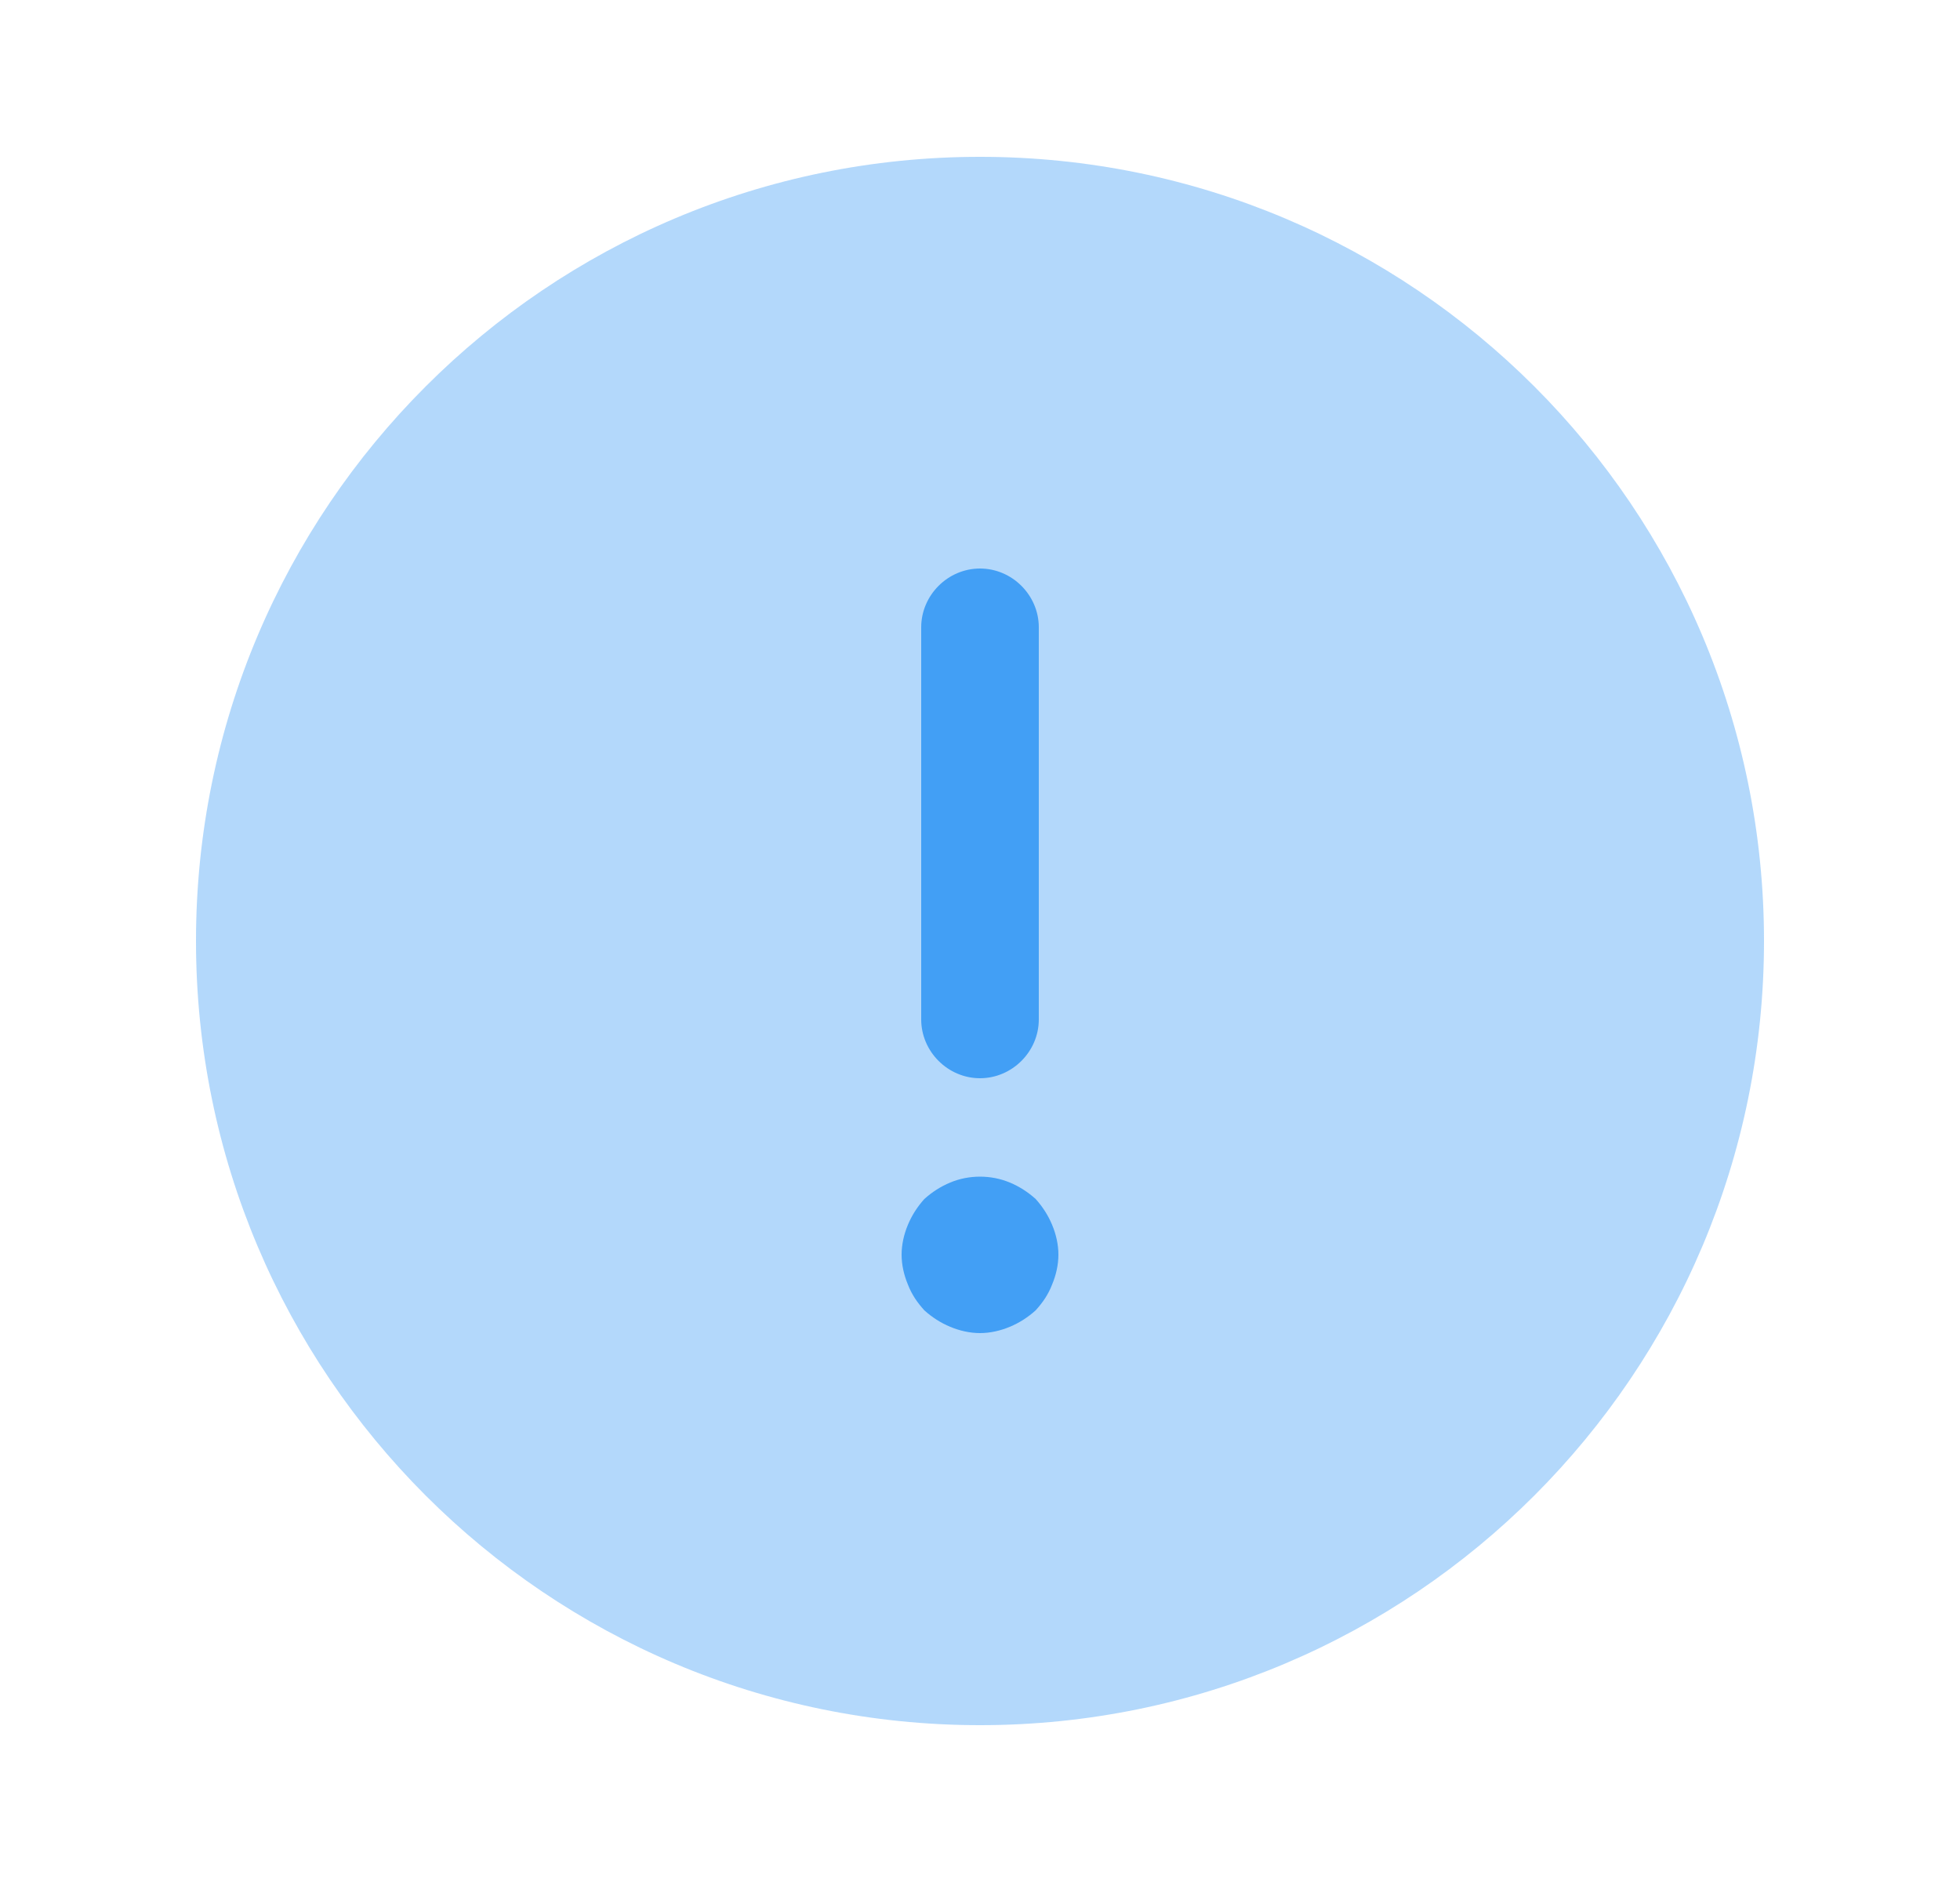 <svg width="25" height="24" viewBox="0 0 25 24" fill="none" xmlns="http://www.w3.org/2000/svg">
<path opacity="0.4" d="M12.5 22C18.023 22 22.5 17.523 22.5 12C22.5 6.477 18.023 2 12.5 2C6.977 2 2.5 6.477 2.5 12C2.5 17.523 6.977 22 12.5 22Z" fill="#429FF5"/>
<path d="M12.5 13.75C12.91 13.75 13.25 13.41 13.25 13V8C13.25 7.59 12.91 7.25 12.5 7.25C12.09 7.25 11.75 7.59 11.75 8V13C11.75 13.41 12.09 13.75 12.5 13.75Z" fill="#429FF5"/>
<path d="M13.42 15.62C13.37 15.5 13.3 15.39 13.21 15.29C13.11 15.2 13 15.13 12.88 15.08C12.64 14.98 12.36 14.98 12.12 15.08C12 15.13 11.89 15.2 11.79 15.29C11.7 15.39 11.63 15.5 11.58 15.62C11.53 15.74 11.5 15.87 11.5 16C11.5 16.13 11.53 16.26 11.58 16.38C11.63 16.51 11.7 16.61 11.79 16.71C11.89 16.8 12 16.87 12.12 16.92C12.24 16.97 12.37 17 12.5 17C12.63 17 12.76 16.97 12.88 16.92C13 16.87 13.11 16.8 13.21 16.71C13.3 16.61 13.37 16.51 13.42 16.38C13.47 16.26 13.5 16.13 13.5 16C13.5 15.87 13.47 15.74 13.42 15.62Z" fill="#429FF5"/>
</svg>
